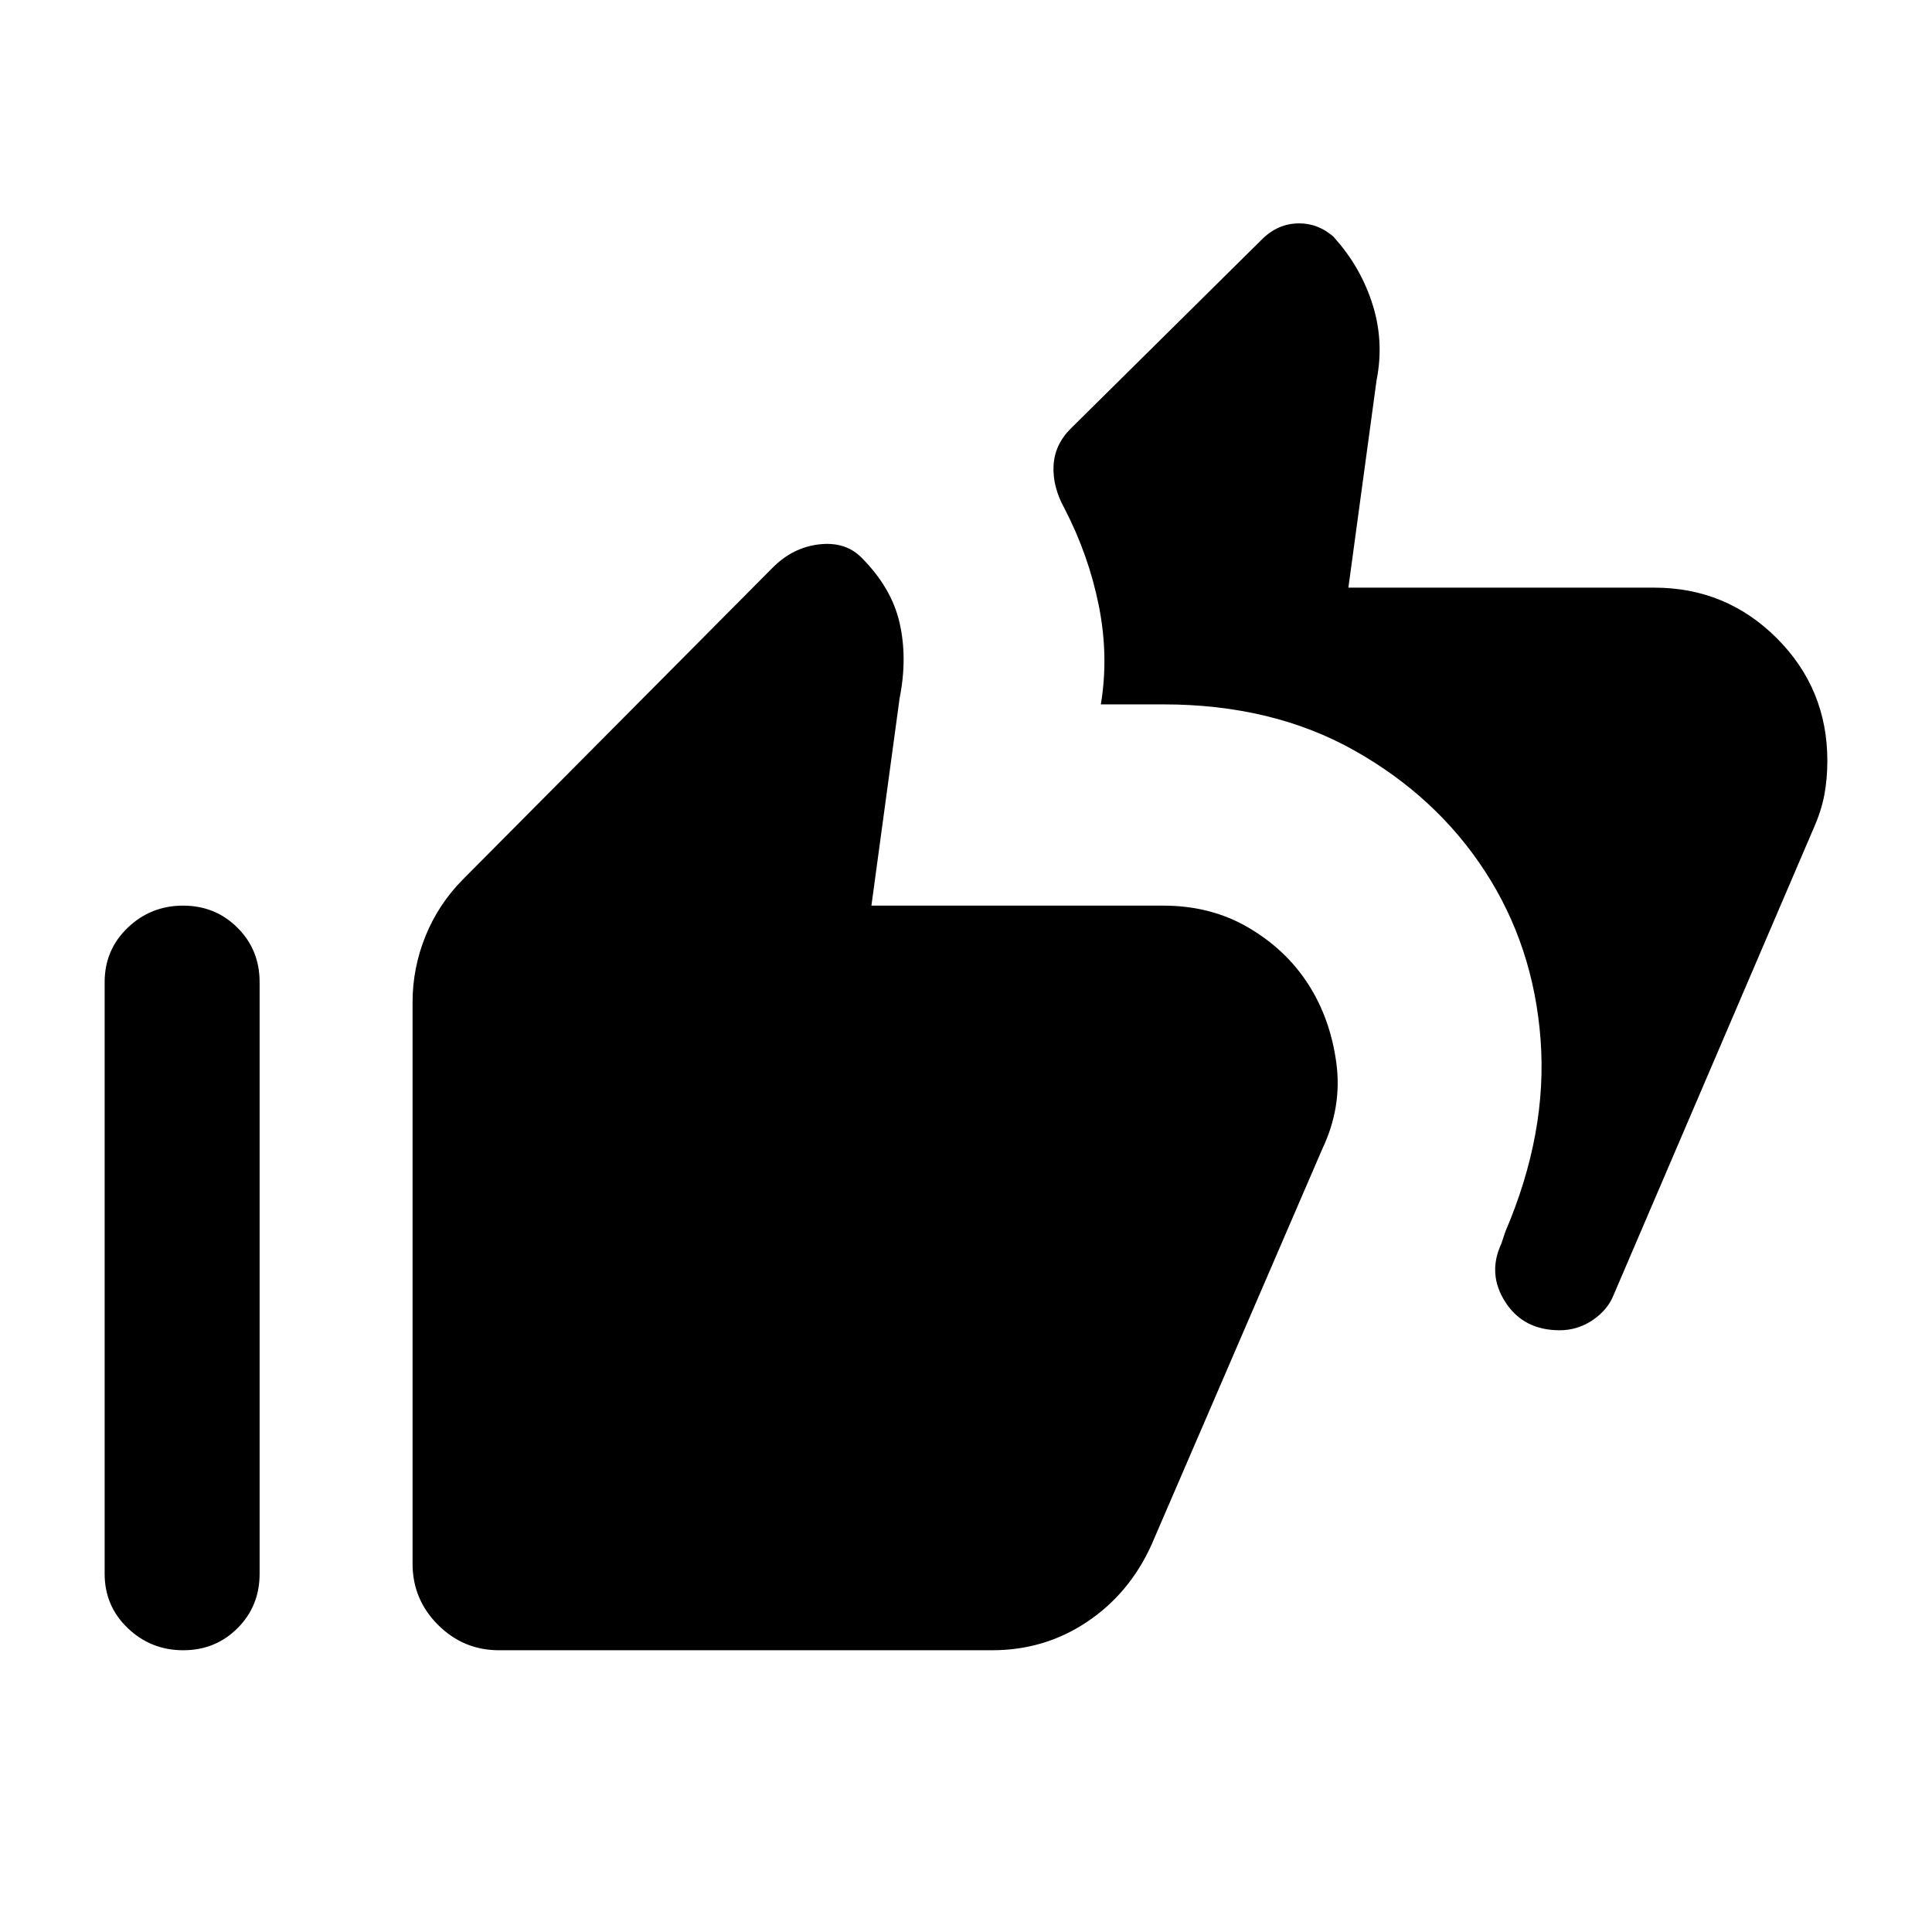 <svg xmlns="http://www.w3.org/2000/svg" height="24" viewBox="0 -960 960 960" width="24"><path d="M775-299q-18 0-27-14t-2-29l2-6q21-49 17.5-95.5t-27.63-83.56q-24.12-37.07-64.85-60Q632.3-610 578-610h-31q4-24-1-49t-17-48.25q-6-10.75-5.5-21.25T532-747l95-94q8-8 18.5-8t18.5 8l-3-3q14.08 14.57 20.54 33.79Q688-791 684-771l-14 103h152q35.75 0 60.88 25.12Q908-617.75 908-582q0 9-1.5 17t-5.5 17l-99 231q-2.92 7.7-10.46 12.85Q784-299 775-299ZM248-140q-17.75 0-30.37-12.63Q205-165.25 205-183v-279q0-17 6.43-32.88Q217.87-510.75 230-523l154-155q10-10 23-11.5t21 6.5q15 15 19 32.5t0 37.5l-14 103h145q23.75 0 42.36 10.94 18.62 10.93 29.63 28Q661-454 664-432q3 22-7 43l-85 197q-11 24-32 38t-47 14H248Zm-156.96 0Q75-140 63.5-150.98 52-161.95 52-178v-294q0-16.05 11.46-27.02Q74.93-510 90.96-510 107-510 118-499.02q11 10.97 11 27.02v294q0 16.05-10.96 27.02-10.97 10.98-27 10.98Z"/></svg>
